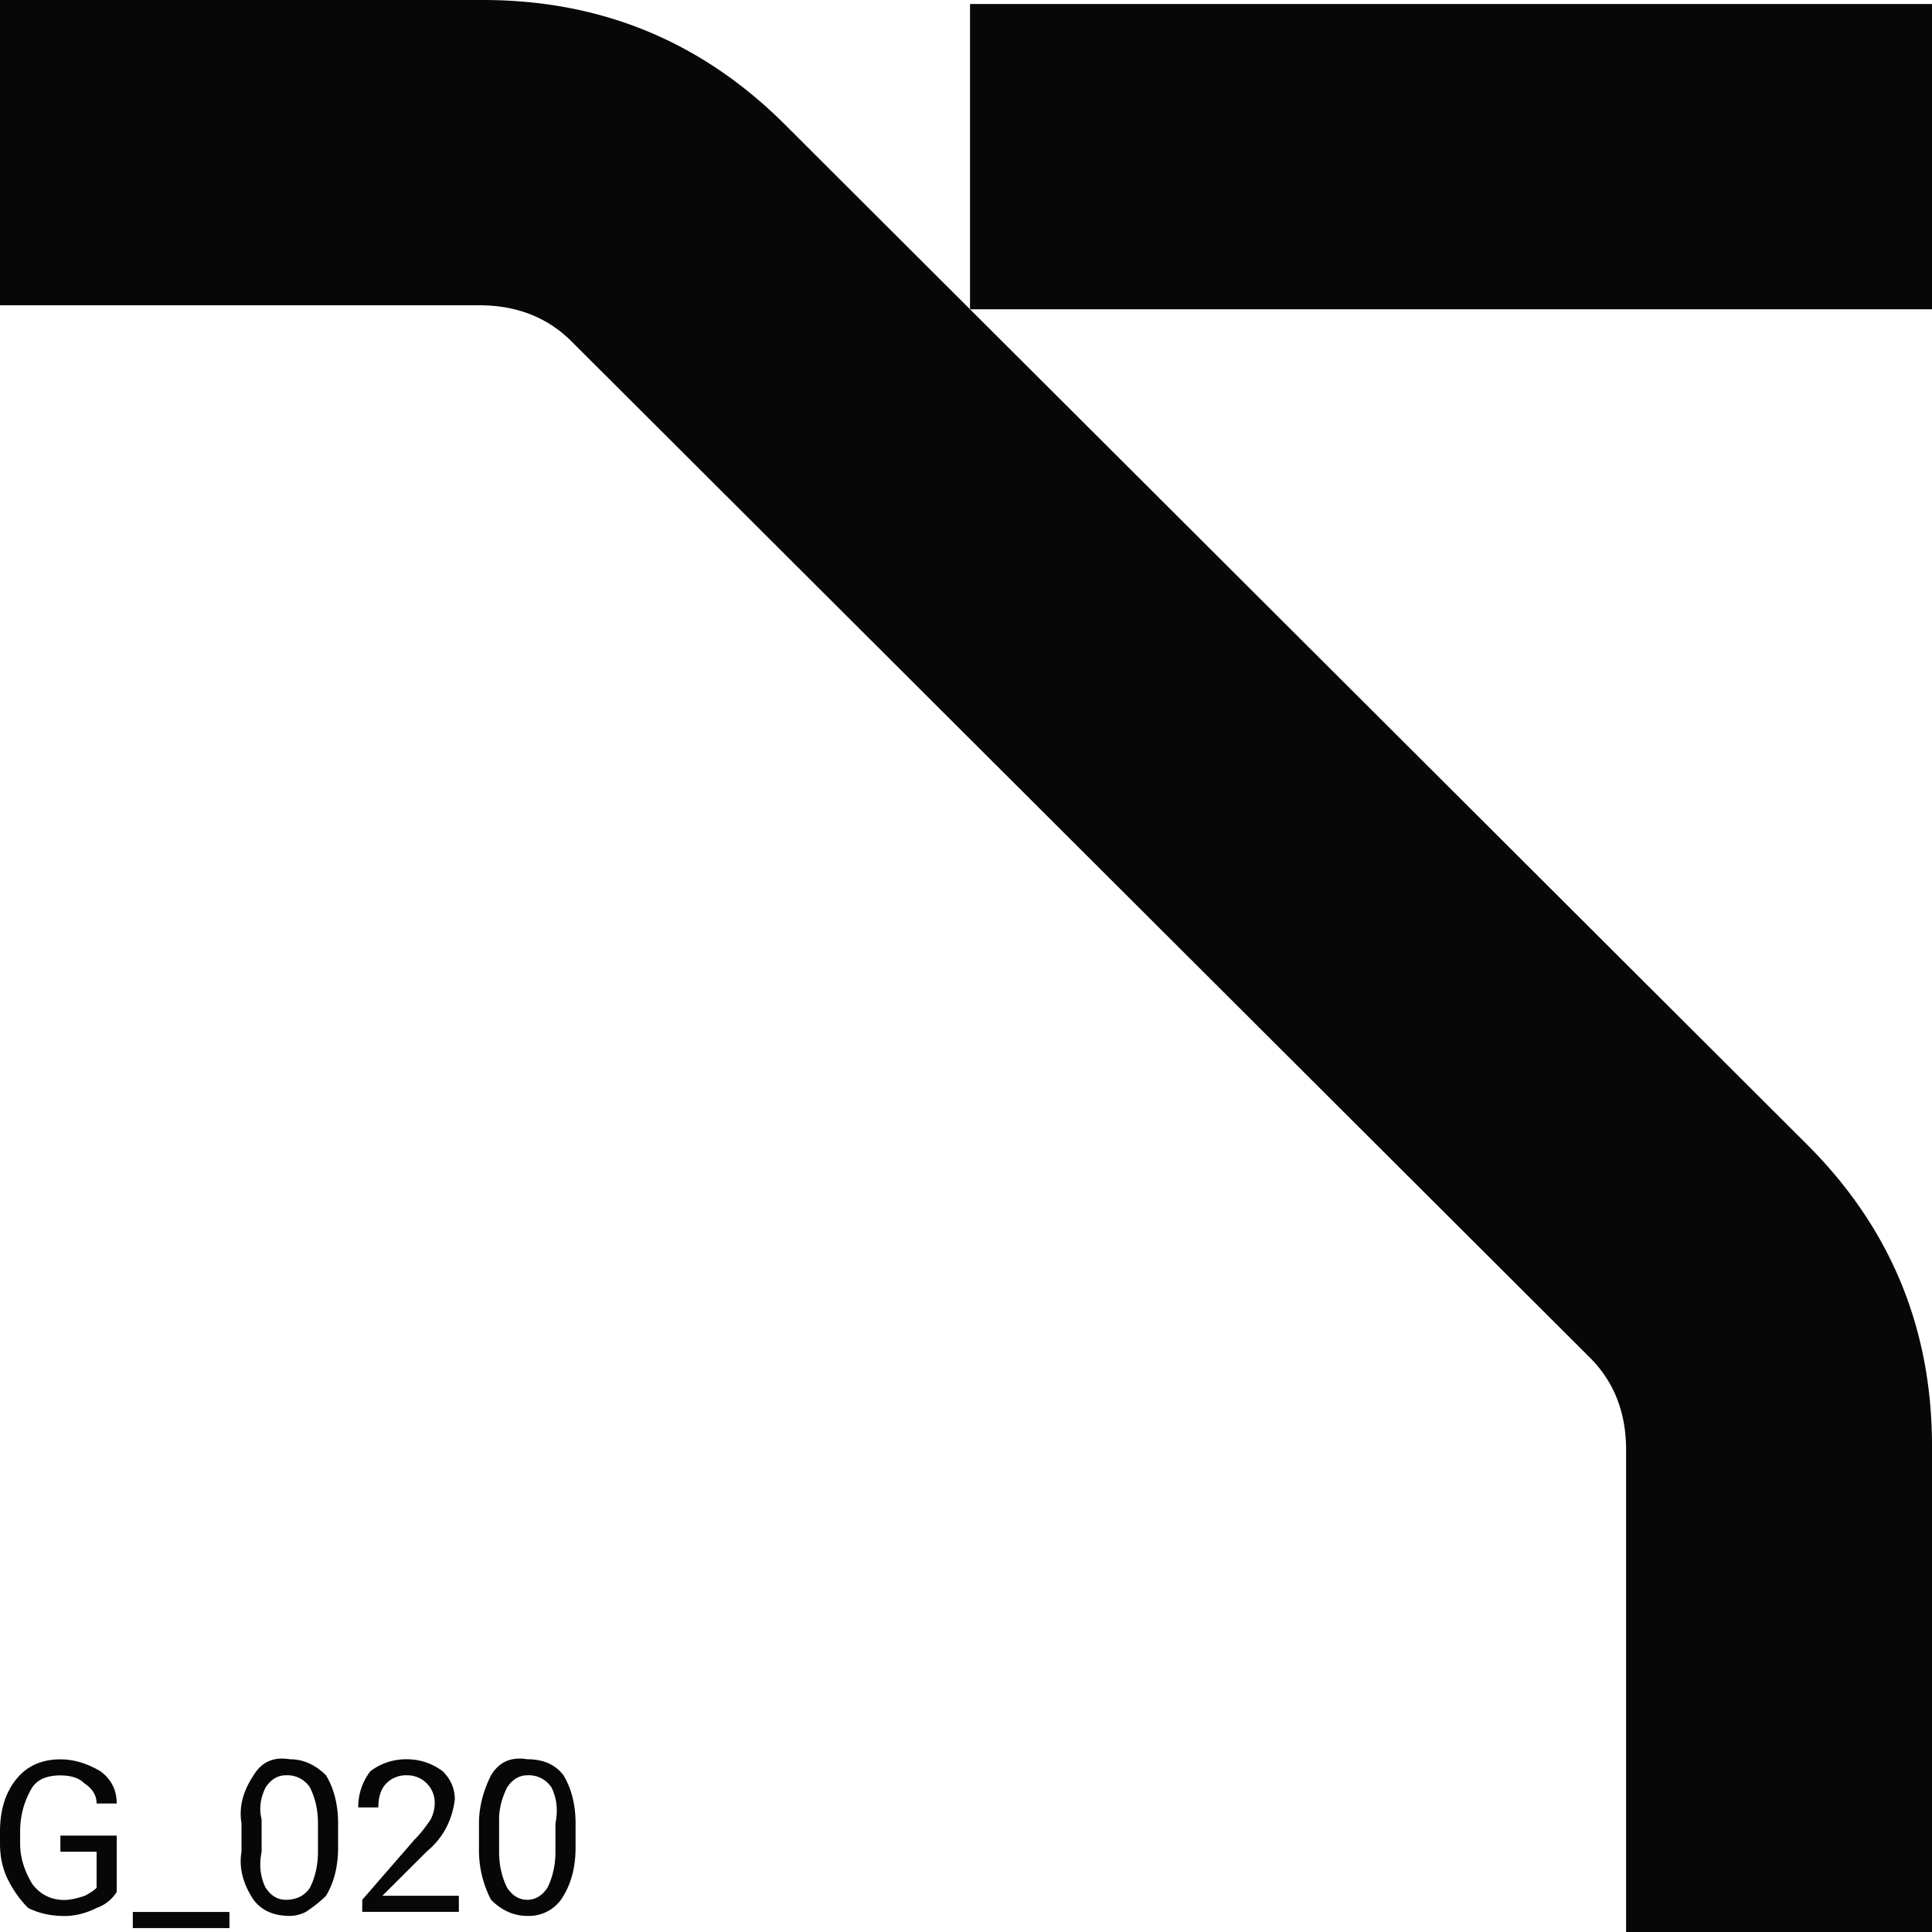 <svg xmlns="http://www.w3.org/2000/svg" width="36" height="36" fill="none" viewBox="0 0 36 36">
  <g clip-path="url(#a)">
    <path fill="#070707" d="M33.675 21.33C35.225 22.878 36 24.749 36 26.945V36h-5.7v-8.981c0-.699-.225-1.273-.675-1.722L10.65 6.362c-.45-.45-1.025-.674-1.725-.674H0V0h9c2.2 0 4.075.773 5.625 2.32l3.45 3.443V.075H36v5.688H18.075l15.6 15.567ZM.6 33.307c-.15.25-.225.524-.225.823v.224c0 .25.075.5.225.749.15.2.35.3.6.3.1 0 .225-.026.375-.076.1-.05.175-.1.225-.15v-.673h-.675v-.3h1.05v1.049a.72.72 0 0 1-.375.299c-.2.1-.4.15-.6.15-.25 0-.475-.05-.675-.15a1.998 1.998 0 0 1-.375-.524c-.1-.2-.15-.424-.15-.674v-.224c0-.4.1-.724.3-.973.2-.25.475-.374.825-.374.25 0 .5.075.75.224.2.15.3.35.3.599H1.8c0-.15-.075-.274-.225-.374-.1-.1-.25-.15-.45-.15-.25 0-.425.075-.525.225Zm3.675 2.62h-1.8v-.3h1.8v.3ZM5.4 32.781c.25 0 .475.1.675.3.15.249.225.548.225.897v.45c0 .349-.075.648-.225.897-.1.1-.225.2-.375.3-.1.05-.2.075-.3.075-.3 0-.525-.1-.675-.3-.2-.3-.275-.599-.225-.898v-.524c-.05-.3.025-.599.225-.898.15-.25.375-.349.675-.299Zm.525 1.721v-.524c0-.25-.05-.474-.15-.673a.504.504 0 0 0-.45-.225c-.15 0-.275.075-.375.225-.1.2-.125.399-.075.598v.6c-.05.249-.025.473.075.673.1.15.225.224.375.224.2 0 .35-.075.45-.224.1-.2.15-.424.15-.674Zm2.025 0-.825.823H8.55v.3h-1.8V35.4l.975-1.122c.1-.1.2-.225.3-.375.05-.1.075-.2.075-.299a.51.51 0 0 0-.525-.524.51.51 0 0 0-.375.15c-.1.1-.15.25-.15.449h-.375c0-.25.075-.474.225-.674.2-.15.425-.224.675-.224.25 0 .475.075.675.224.15.15.225.325.225.524-.05.4-.225.724-.525.973Zm1.875-1.721c.3 0 .525.1.675.3.15.249.225.548.225.897v.45c0 .349-.075.648-.225.897a.737.737 0 0 1-.675.375c-.25 0-.475-.1-.675-.3a1.99 1.99 0 0 1-.225-.898v-.524c0-.3.075-.599.225-.898.15-.25.375-.349.675-.299Zm.525 1.721v-.524c.05-.25.025-.474-.075-.673a.504.504 0 0 0-.45-.225c-.15 0-.275.075-.375.225-.1.2-.15.399-.15.598v.6c0 .249.05.473.15.673.1.15.225.224.375.224s.275-.075.375-.224c.1-.2.15-.424.15-.674Z"/>
  </g>
  <defs>
    <clipPath id="a">
      <path fill="#fff" d="M0 0h36v36H0z"/>
    </clipPath>
  </defs>
</svg>
